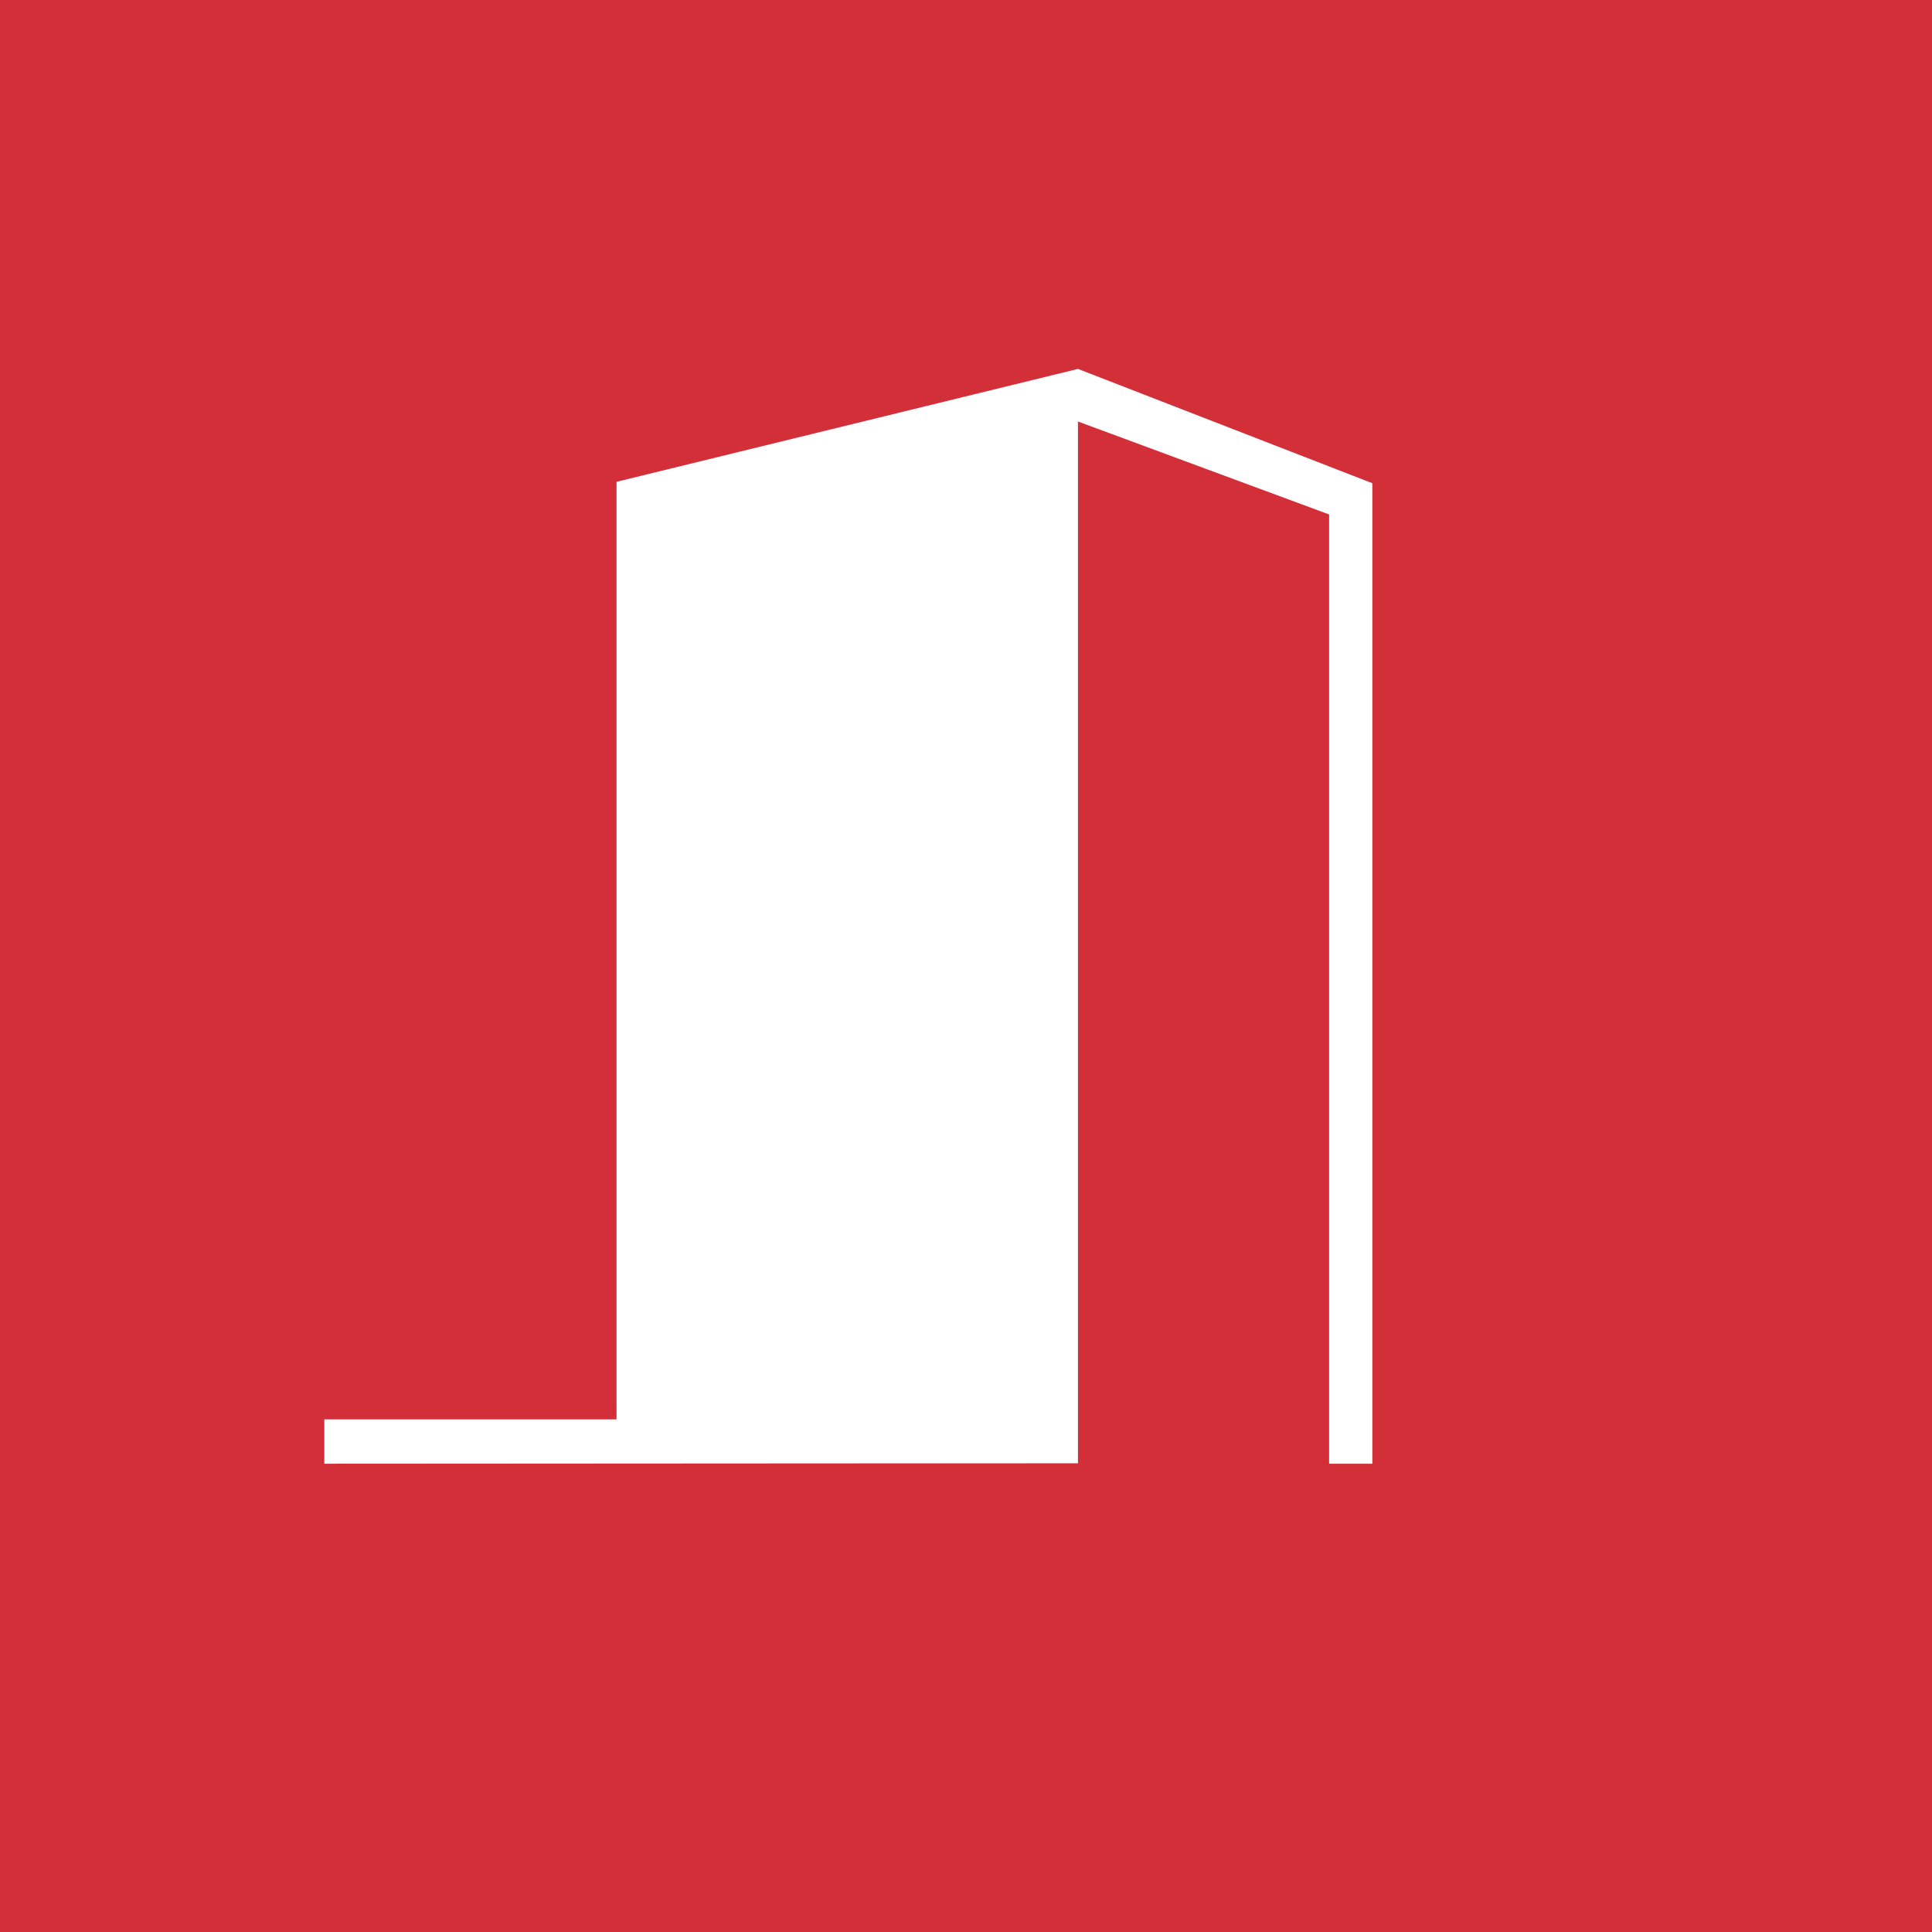 <svg width="60" height="60" viewBox="0 0 60 60" xmlns="http://www.w3.org/2000/svg"><title>logo_name_homecredit</title><desc>Created with Sketch.</desc><g fill="none"><path fill="#D32F39" d="M0 0h60v60h-60z"/><path fill="#fff" d="M41.277 45.457v-29.48l-7.8-2.887v32.353l-23.405.014v-1.377h9.075v-29.117l14.33-3.506 9.142 3.55v30.45z"/></g></svg>